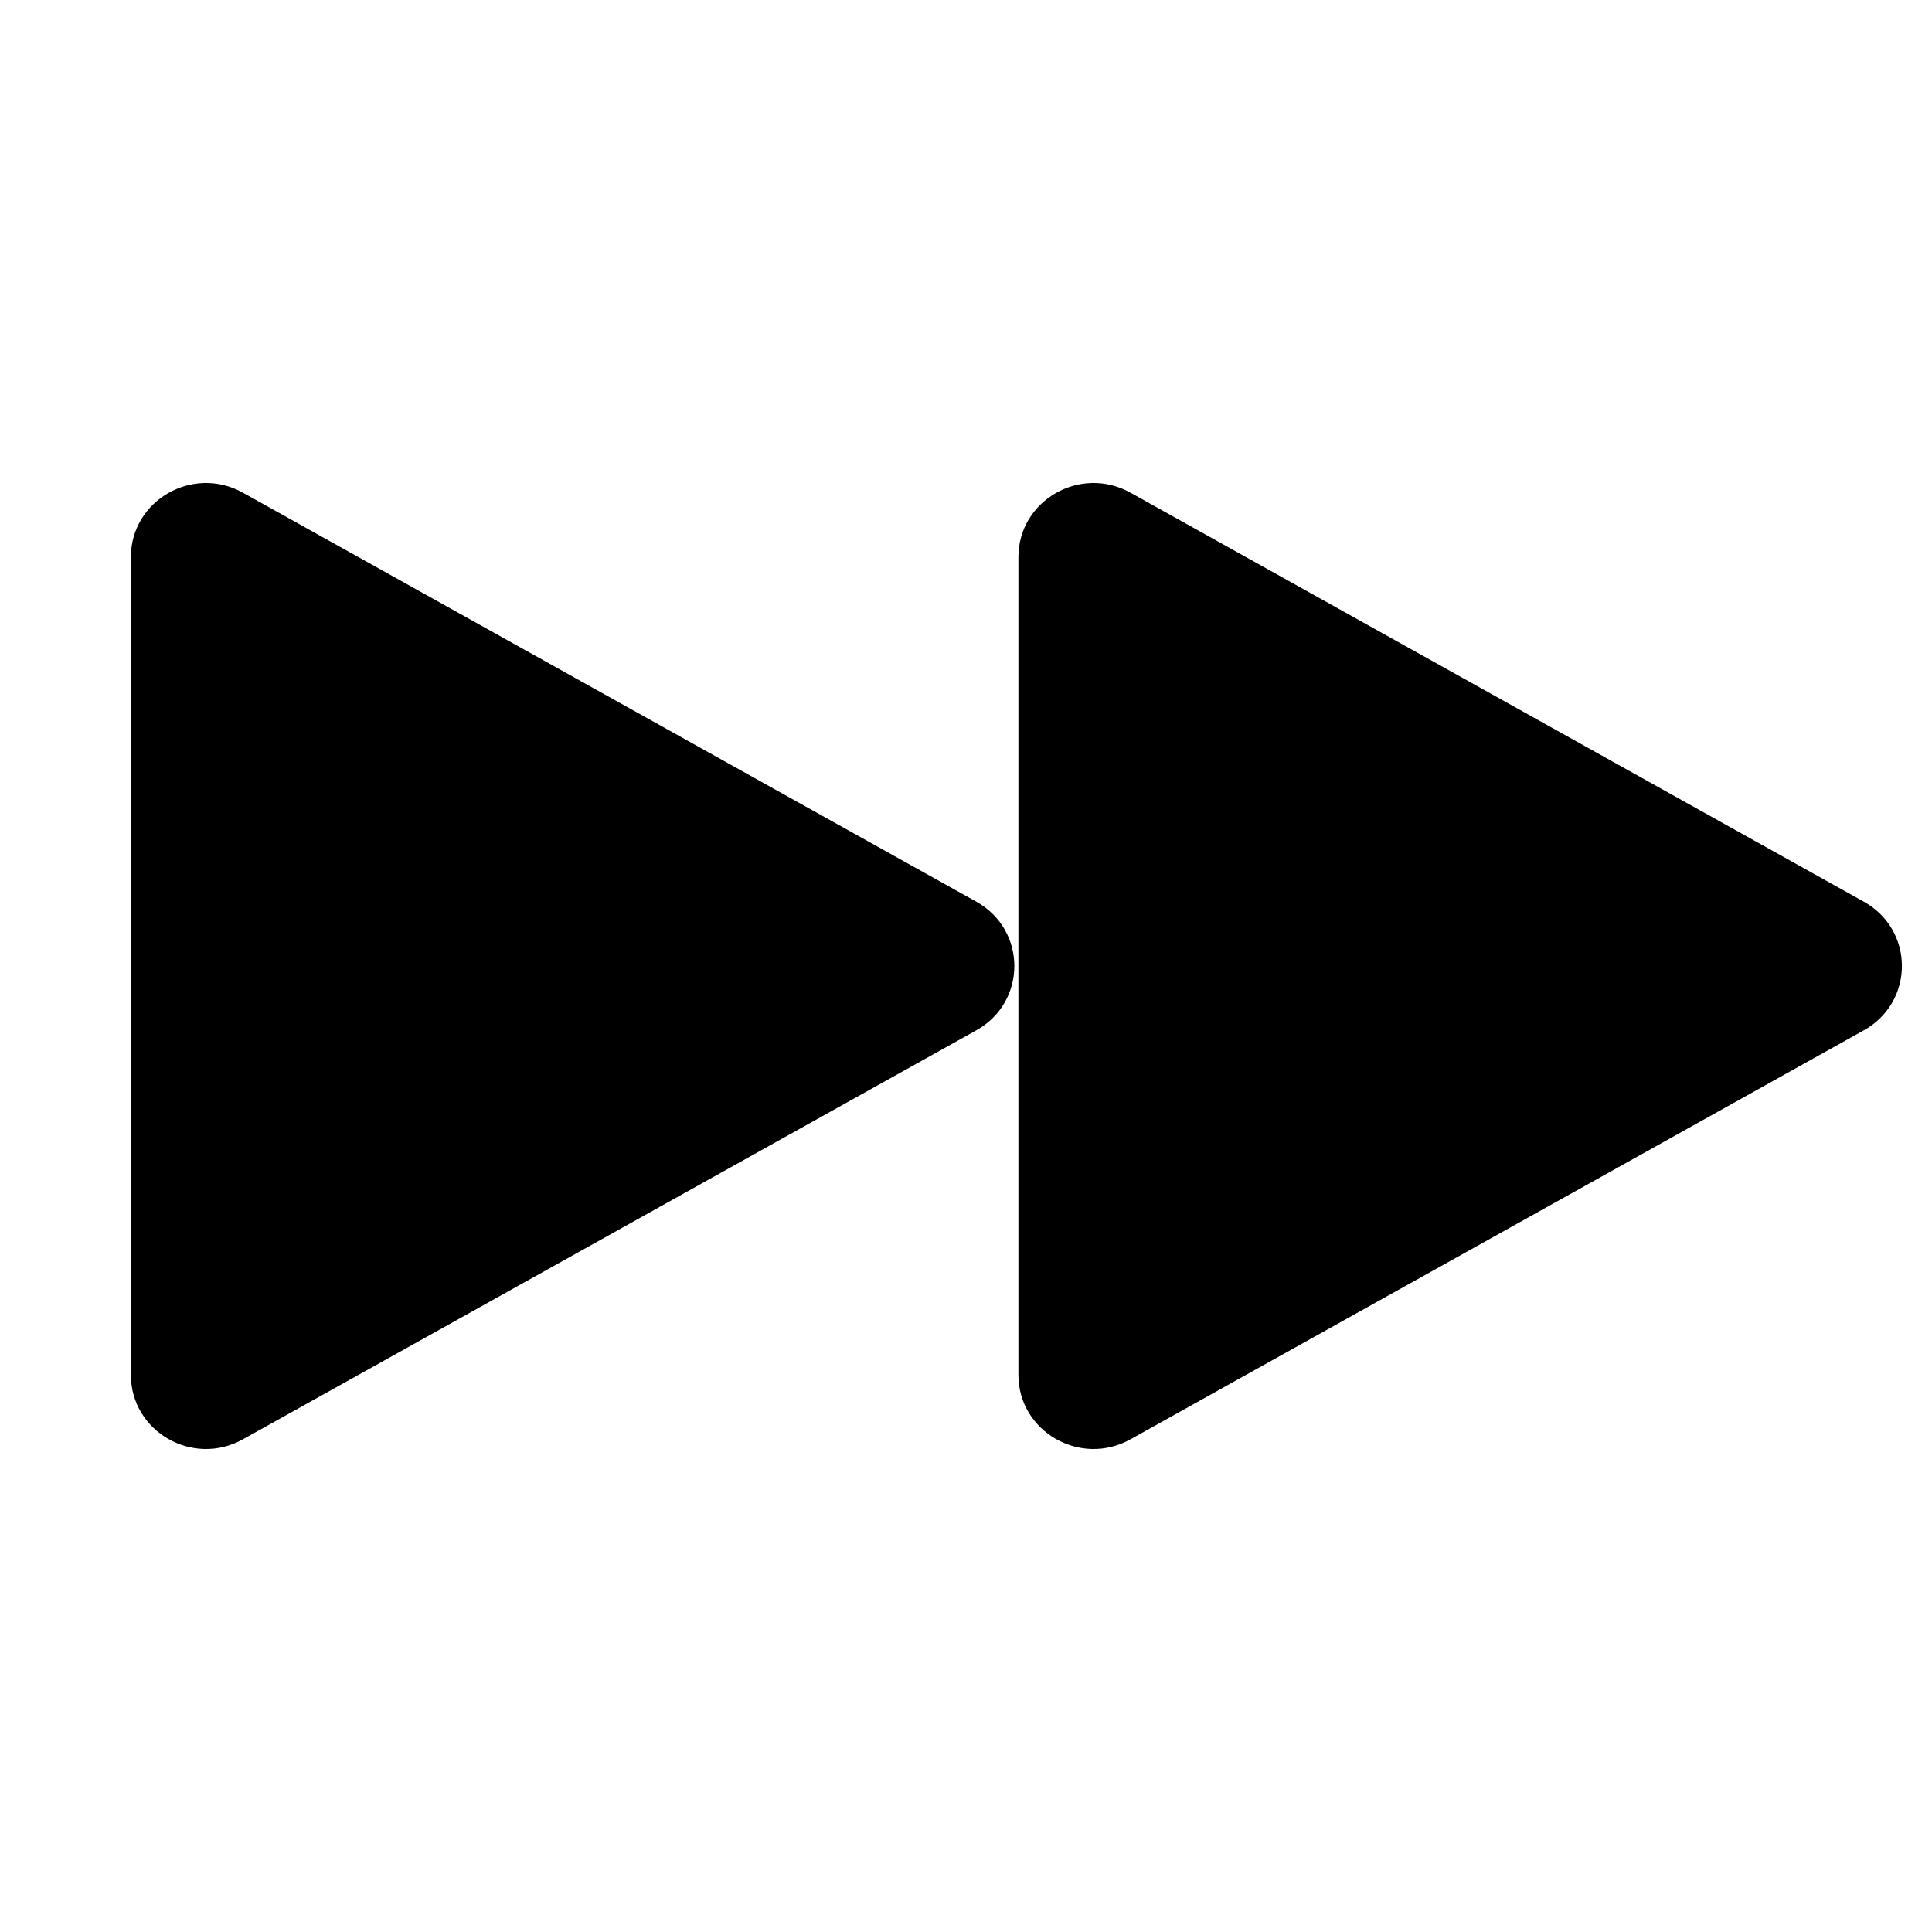 <svg xmlns="http://www.w3.org/2000/svg" viewBox="0 0 24 24" fill="currentColor">
  <path
    d="M12.128 11.201C12.758 11.553 12.758 12.447 12.128 12.799L3.017 17.88C2.396 18.226 1.626 17.784 1.626 17.08L1.626 6.92C1.626 6.216 2.396 5.774 3.017 6.12L12.128 11.201Z"
  />
  <path
    d="M23.153 11.201C23.784 11.553 23.784 12.447 23.153 12.799L14.043 17.88C13.421 18.226 12.651 17.784 12.651 17.08V6.92C12.651 6.216 13.421 5.774 14.043 6.12L23.153 11.201Z"
  />
</svg>